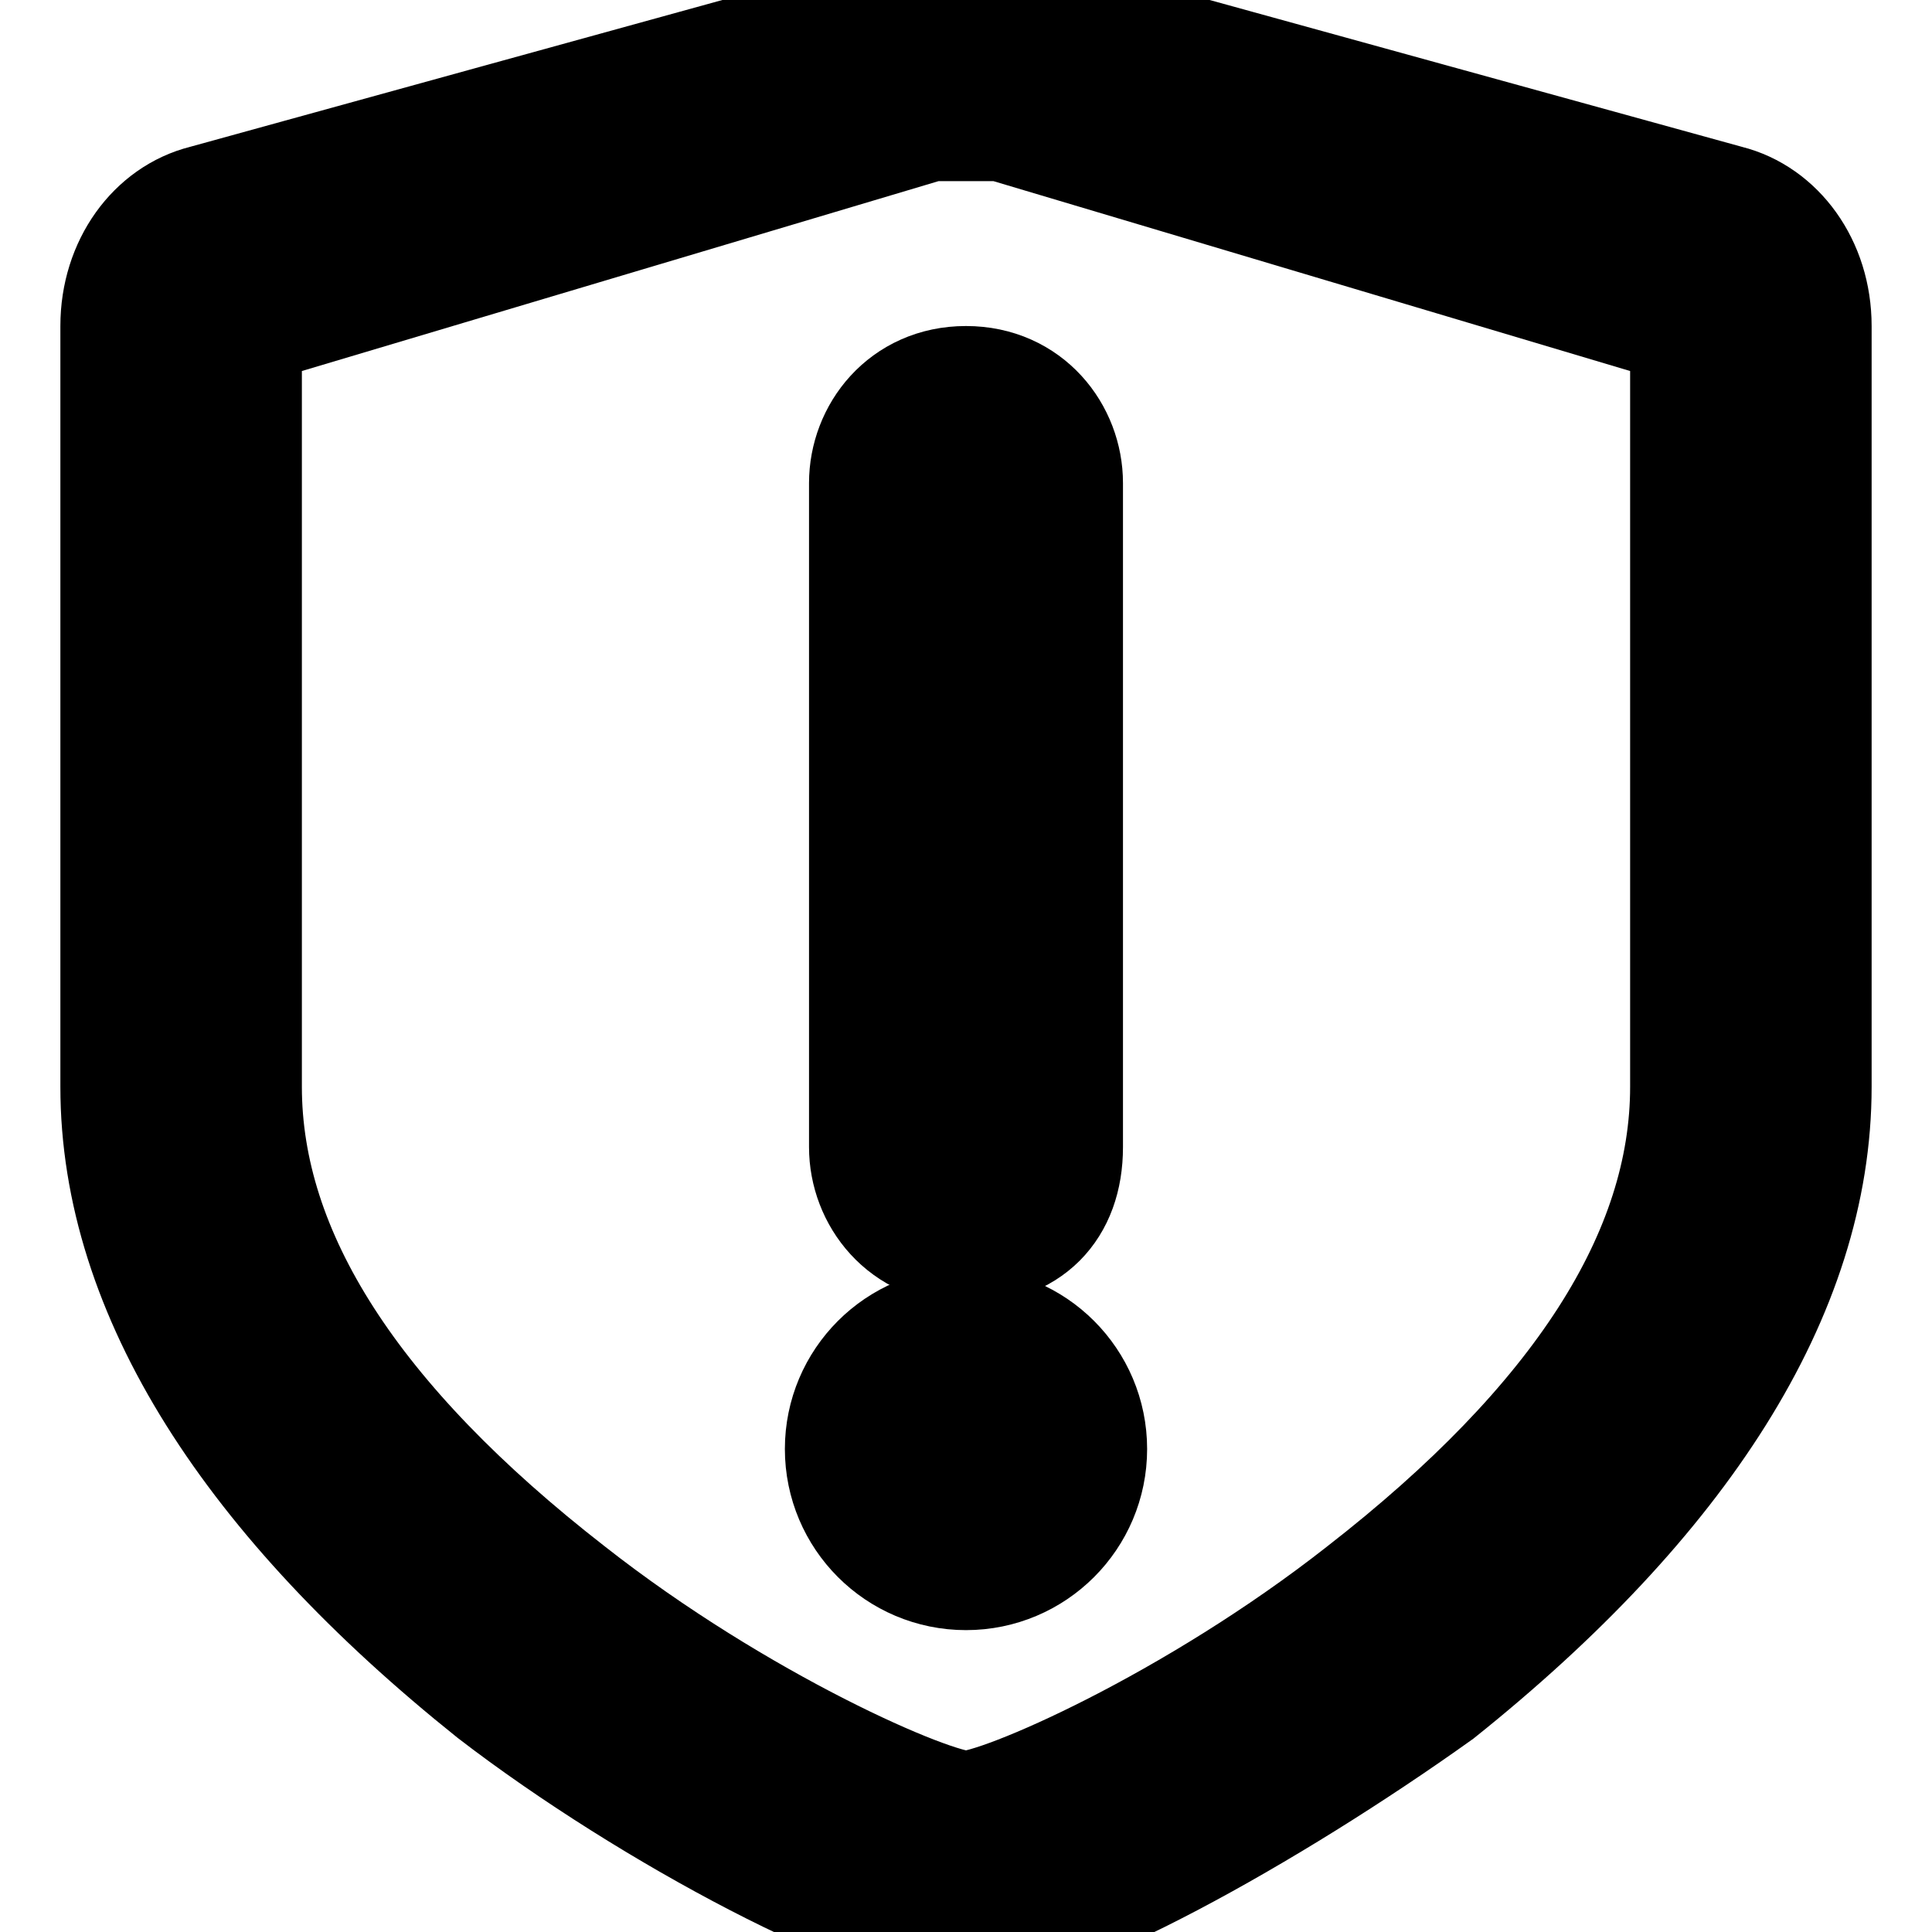 <?xml version="1.0" encoding="UTF-8"?>
<svg width="1em" height="1em" viewBox="0 0 14 16" version="1.1"
    xmlns="http://www.w3.org/2000/svg"
    xmlns:xlink="http://www.w3.org/1999/xlink">
    <title>风险</title>
    <g id="页面-1" stroke="currentColor" stroke-width="1" fill="none" fill-rule="evenodd">
        <g id="风险" fill="currentColor">
            <path d="M6.2,4 L6.2,9.5 C6.2,9.9 6.5,10.3 7,10.3 C7.5,10.3 7.8,10 7.8,9.5 L7.8,4 C7.8,3.6 7.5,3.2 7,3.2 C6.5,3.2 6.2,3.6 6.2,4 Z" id="路径"></path>
            <circle id="椭圆形" cx="7" cy="12" r="1"></circle>
            <path d="M13.3,1.7 L7.5,0.1 C7.2,-5.2388649e-16 6.8,-5.2388649e-16 6.5,0.1 L0.7,1.7 L0.7,1.7 C0.3,1.8 0,2.2 0,2.7 L0,9 C0,10.7 1.1,12.4 3.1,14 C4.4,15 6.3,16 7,16 C7.7,16 9.5,15 10.9,14 C12.9,12.4 14,10.7 14,9 L14,2.7 C14,2.2 13.7,1.8 13.3,1.7 Z M13,9 C13,10.4 12.1,11.8 10.3,13.2 C8.9,14.3 7.3,15 7,15 C6.7,15 5.1,14.3 3.7,13.2 C1.9,11.8 1,10.4 1,9 L1,2.7 L6.7,1 C6.9,1 7.1,1 7.3,1 L13,2.7 L13,9 Z" id="形状" fill-rule="nonzero"></path>
        </g>
    </g>
</svg>